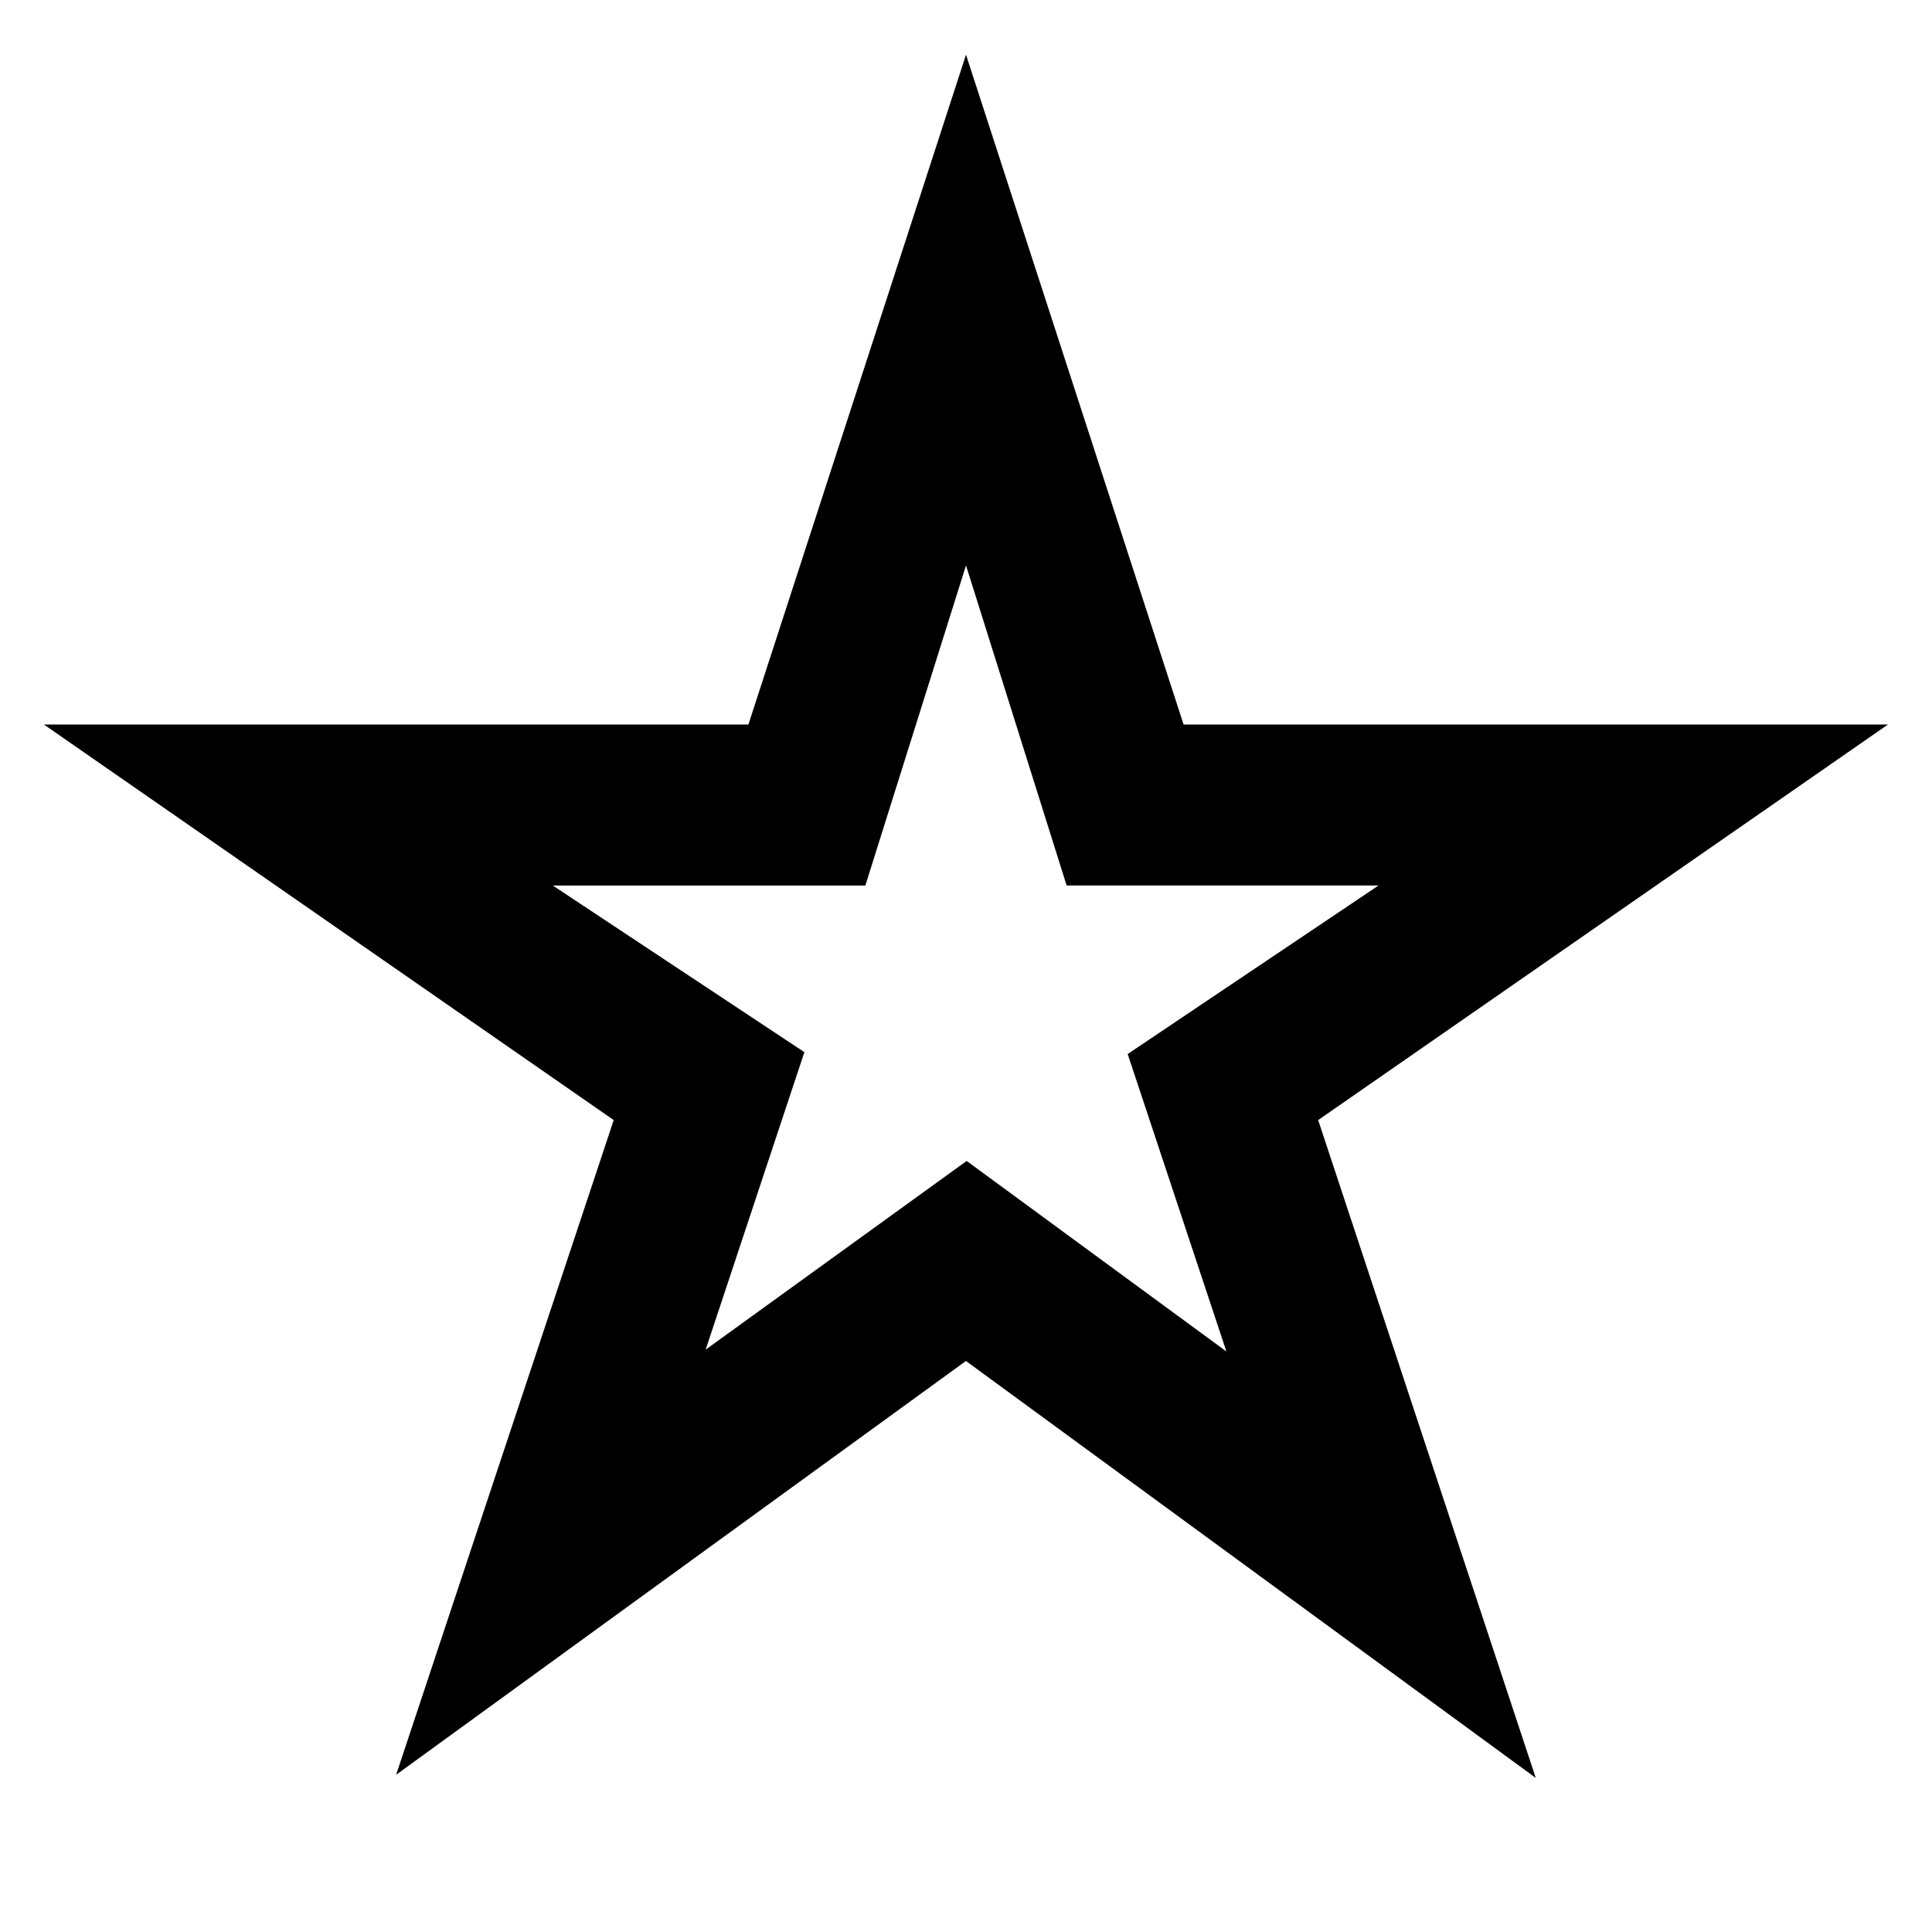 <?xml version="1.0" encoding="utf-8"?>
<!-- Generated by IcoMoon.io -->
<!DOCTYPE svg PUBLIC "-//W3C//DTD SVG 1.1//EN" "http://www.w3.org/Graphics/SVG/1.1/DTD/svg11.dtd">
<svg version="1.1" xmlns="http://www.w3.org/2000/svg" xmlns:xlink="http://www.w3.org/1999/xlink" width="32" height="32" viewBox="0 0 32 32">
<path d="M12.396 12l3.604-11.094 3.604 11.094h11.667l-9.438 6.552 3.604 10.896-9.438-6.906-9.438 6.854 3.604-10.844-9.438-6.552h11.667zM17.667 14.667l-1.667-5.302-1.667 5.302h-5.177l4.167 2.76-1.635 4.927 4.323-3.125 4.302 3.156-1.635-4.927 4.156-2.792h-5.167z" fill="#000000"></path>
</svg>

